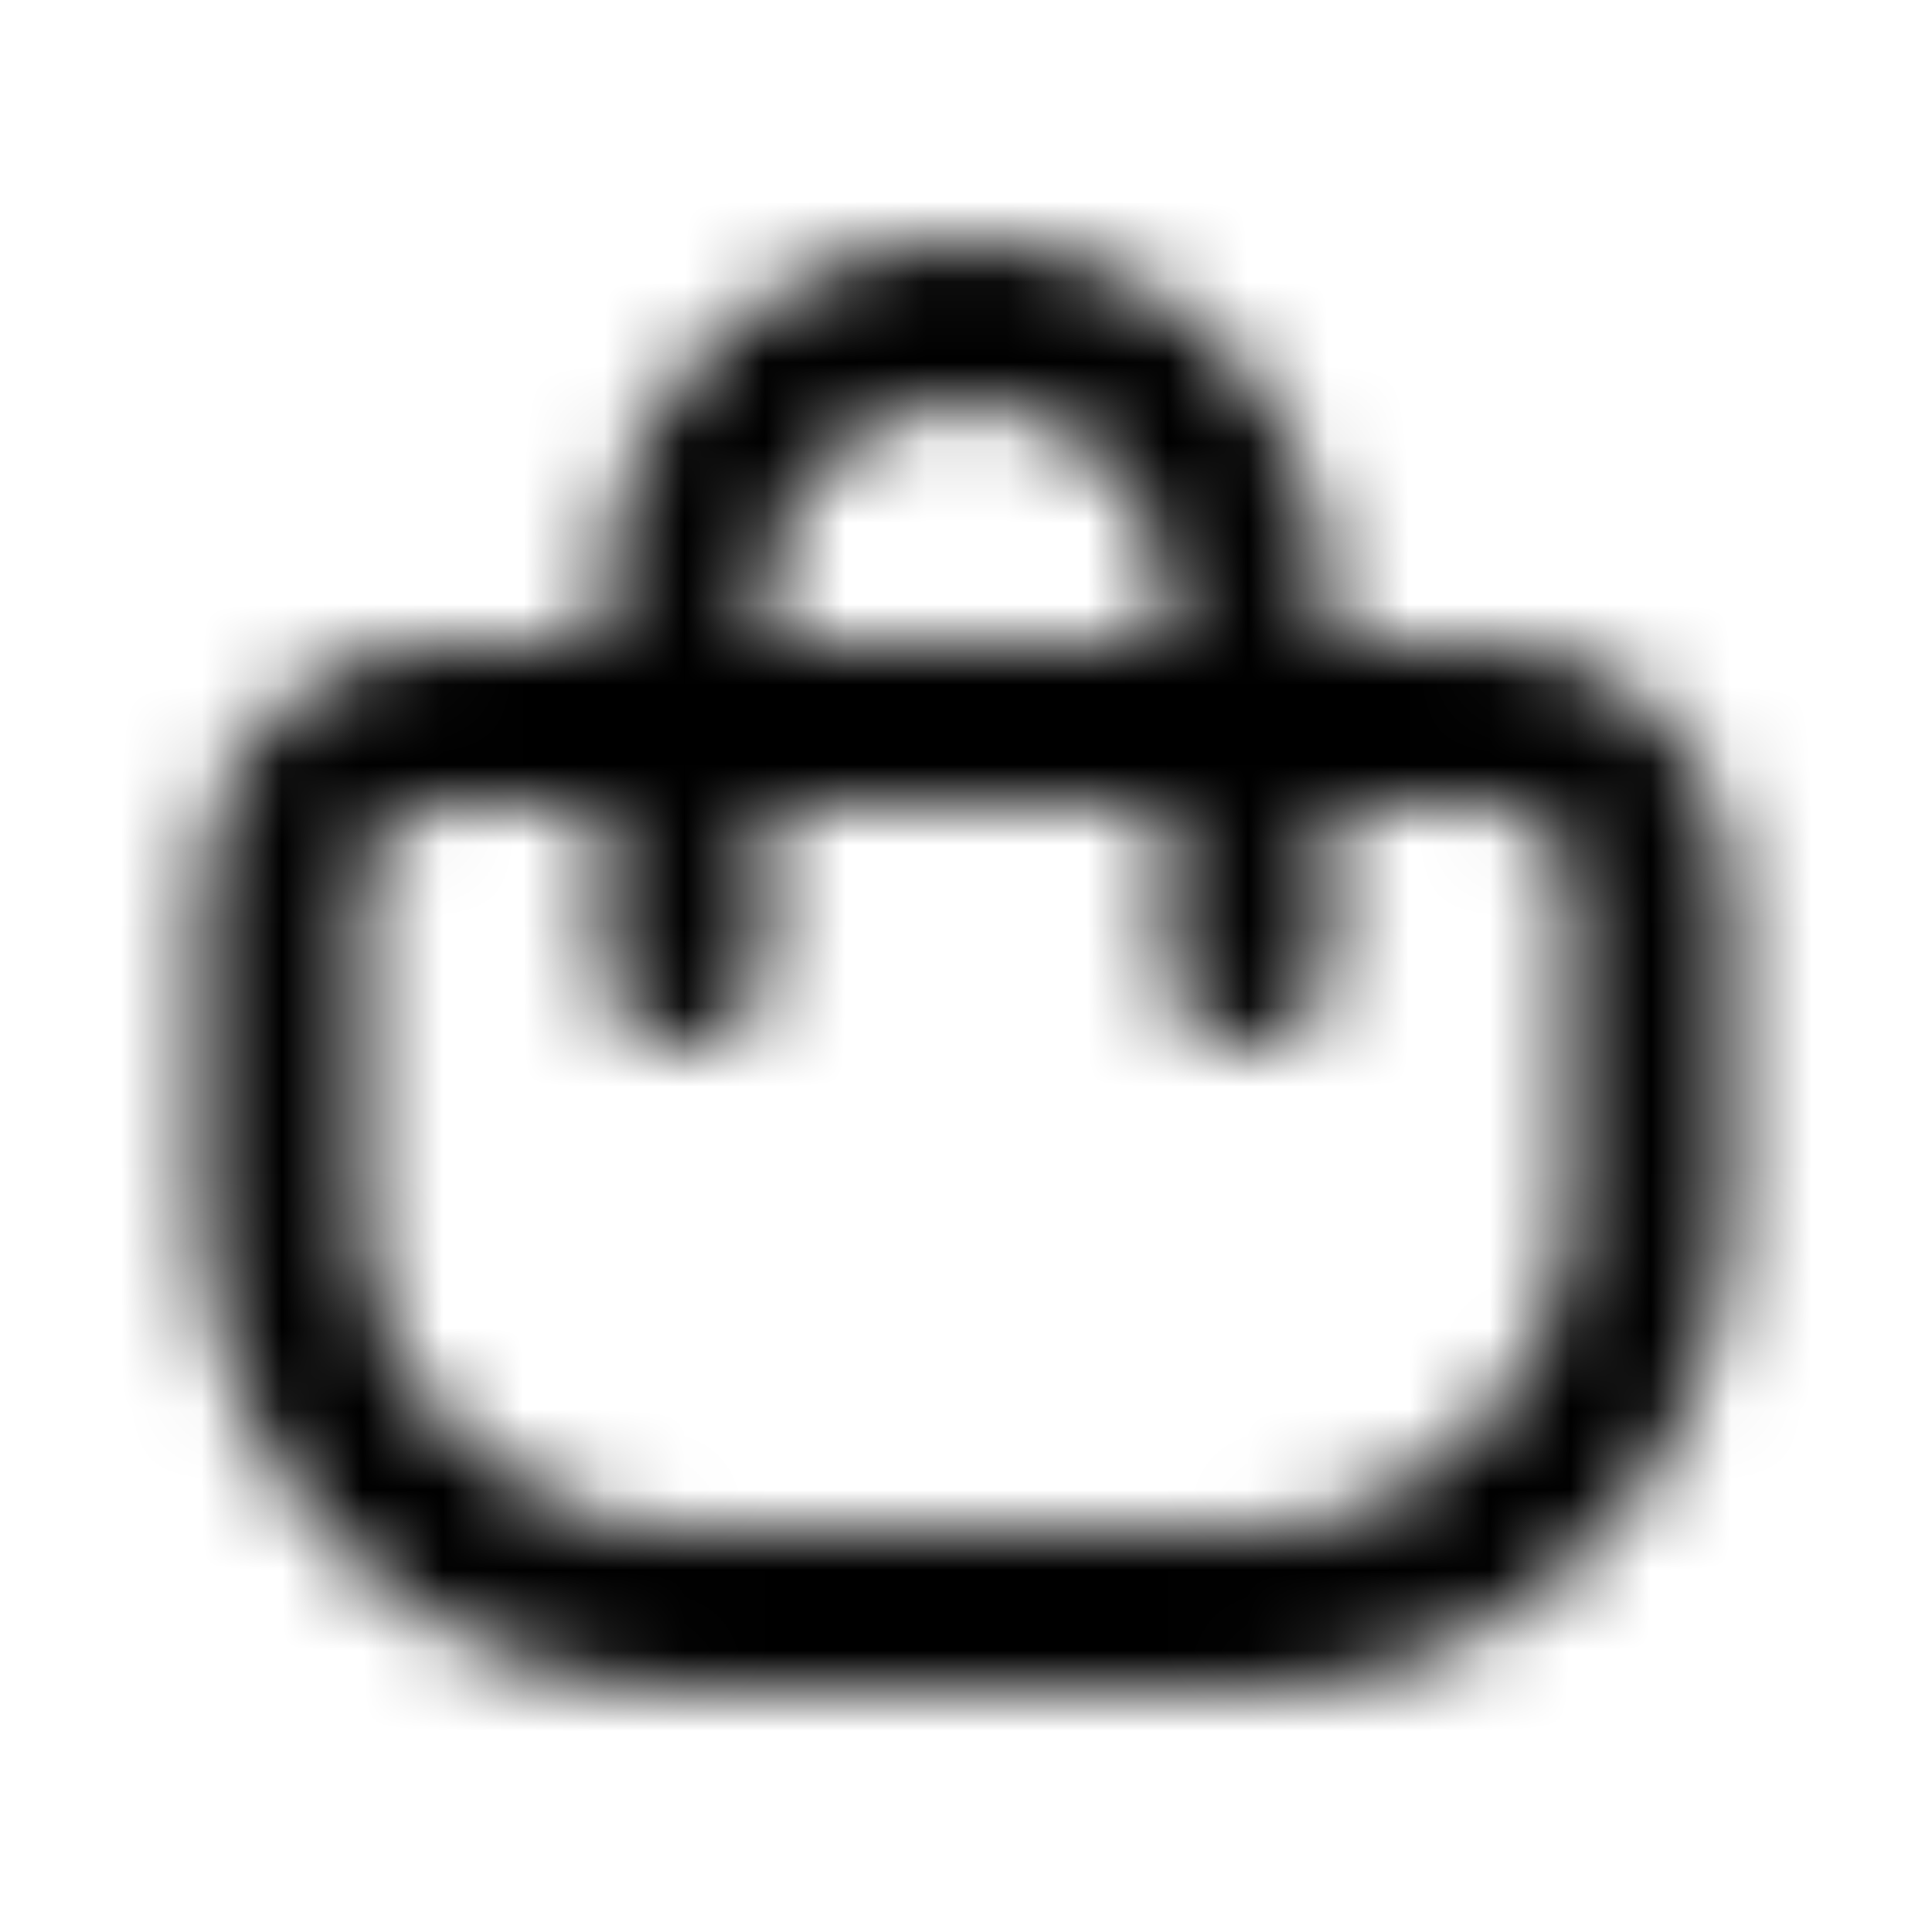 <svg width="24" height="24" viewBox="0 0 24 24" fill="none" xmlns="http://www.w3.org/2000/svg"><g><g><mask id="yds2-icon-__mask0_7_70" style="mask-type:alpha" maskUnits="userSpaceOnUse" x="2" y="3" width="20" height="18"><path fill-rule="evenodd" clip-rule="evenodd" d="M12 3C9.515 3 7.5 5.015 7.5 7.5V8H5.5C3.843 8 2.5 9.343 2.5 11V15C2.5 18.314 5.186 21 8.5 21H15.5C18.814 21 21.5 18.314 21.5 15V11C21.5 9.343 20.157 8 18.5 8H16.5V7.5C16.5 5.015 14.485 3 12 3ZM14.5 10V12C14.5 12.552 14.948 13 15.5 13C16.052 13 16.5 12.552 16.5 12V10H18.5C19.052 10 19.5 10.448 19.5 11V15C19.5 17.209 17.709 19 15.5 19H8.5C6.291 19 4.5 17.209 4.5 15V11C4.5 10.448 4.948 10 5.5 10H7.5V12C7.5 12.552 7.948 13 8.5 13C9.052 13 9.5 12.552 9.5 12V10H14.5ZM14.5 8V7.5C14.5 6.119 13.381 5 12 5C10.619 5 9.5 6.119 9.5 7.5V8H14.5Z" fill="currentColor"/></mask><g mask="url(#yds2-icon-__mask0_7_70)"><rect width="24" height="24" fill="currentColor"/></g></g></g></svg>